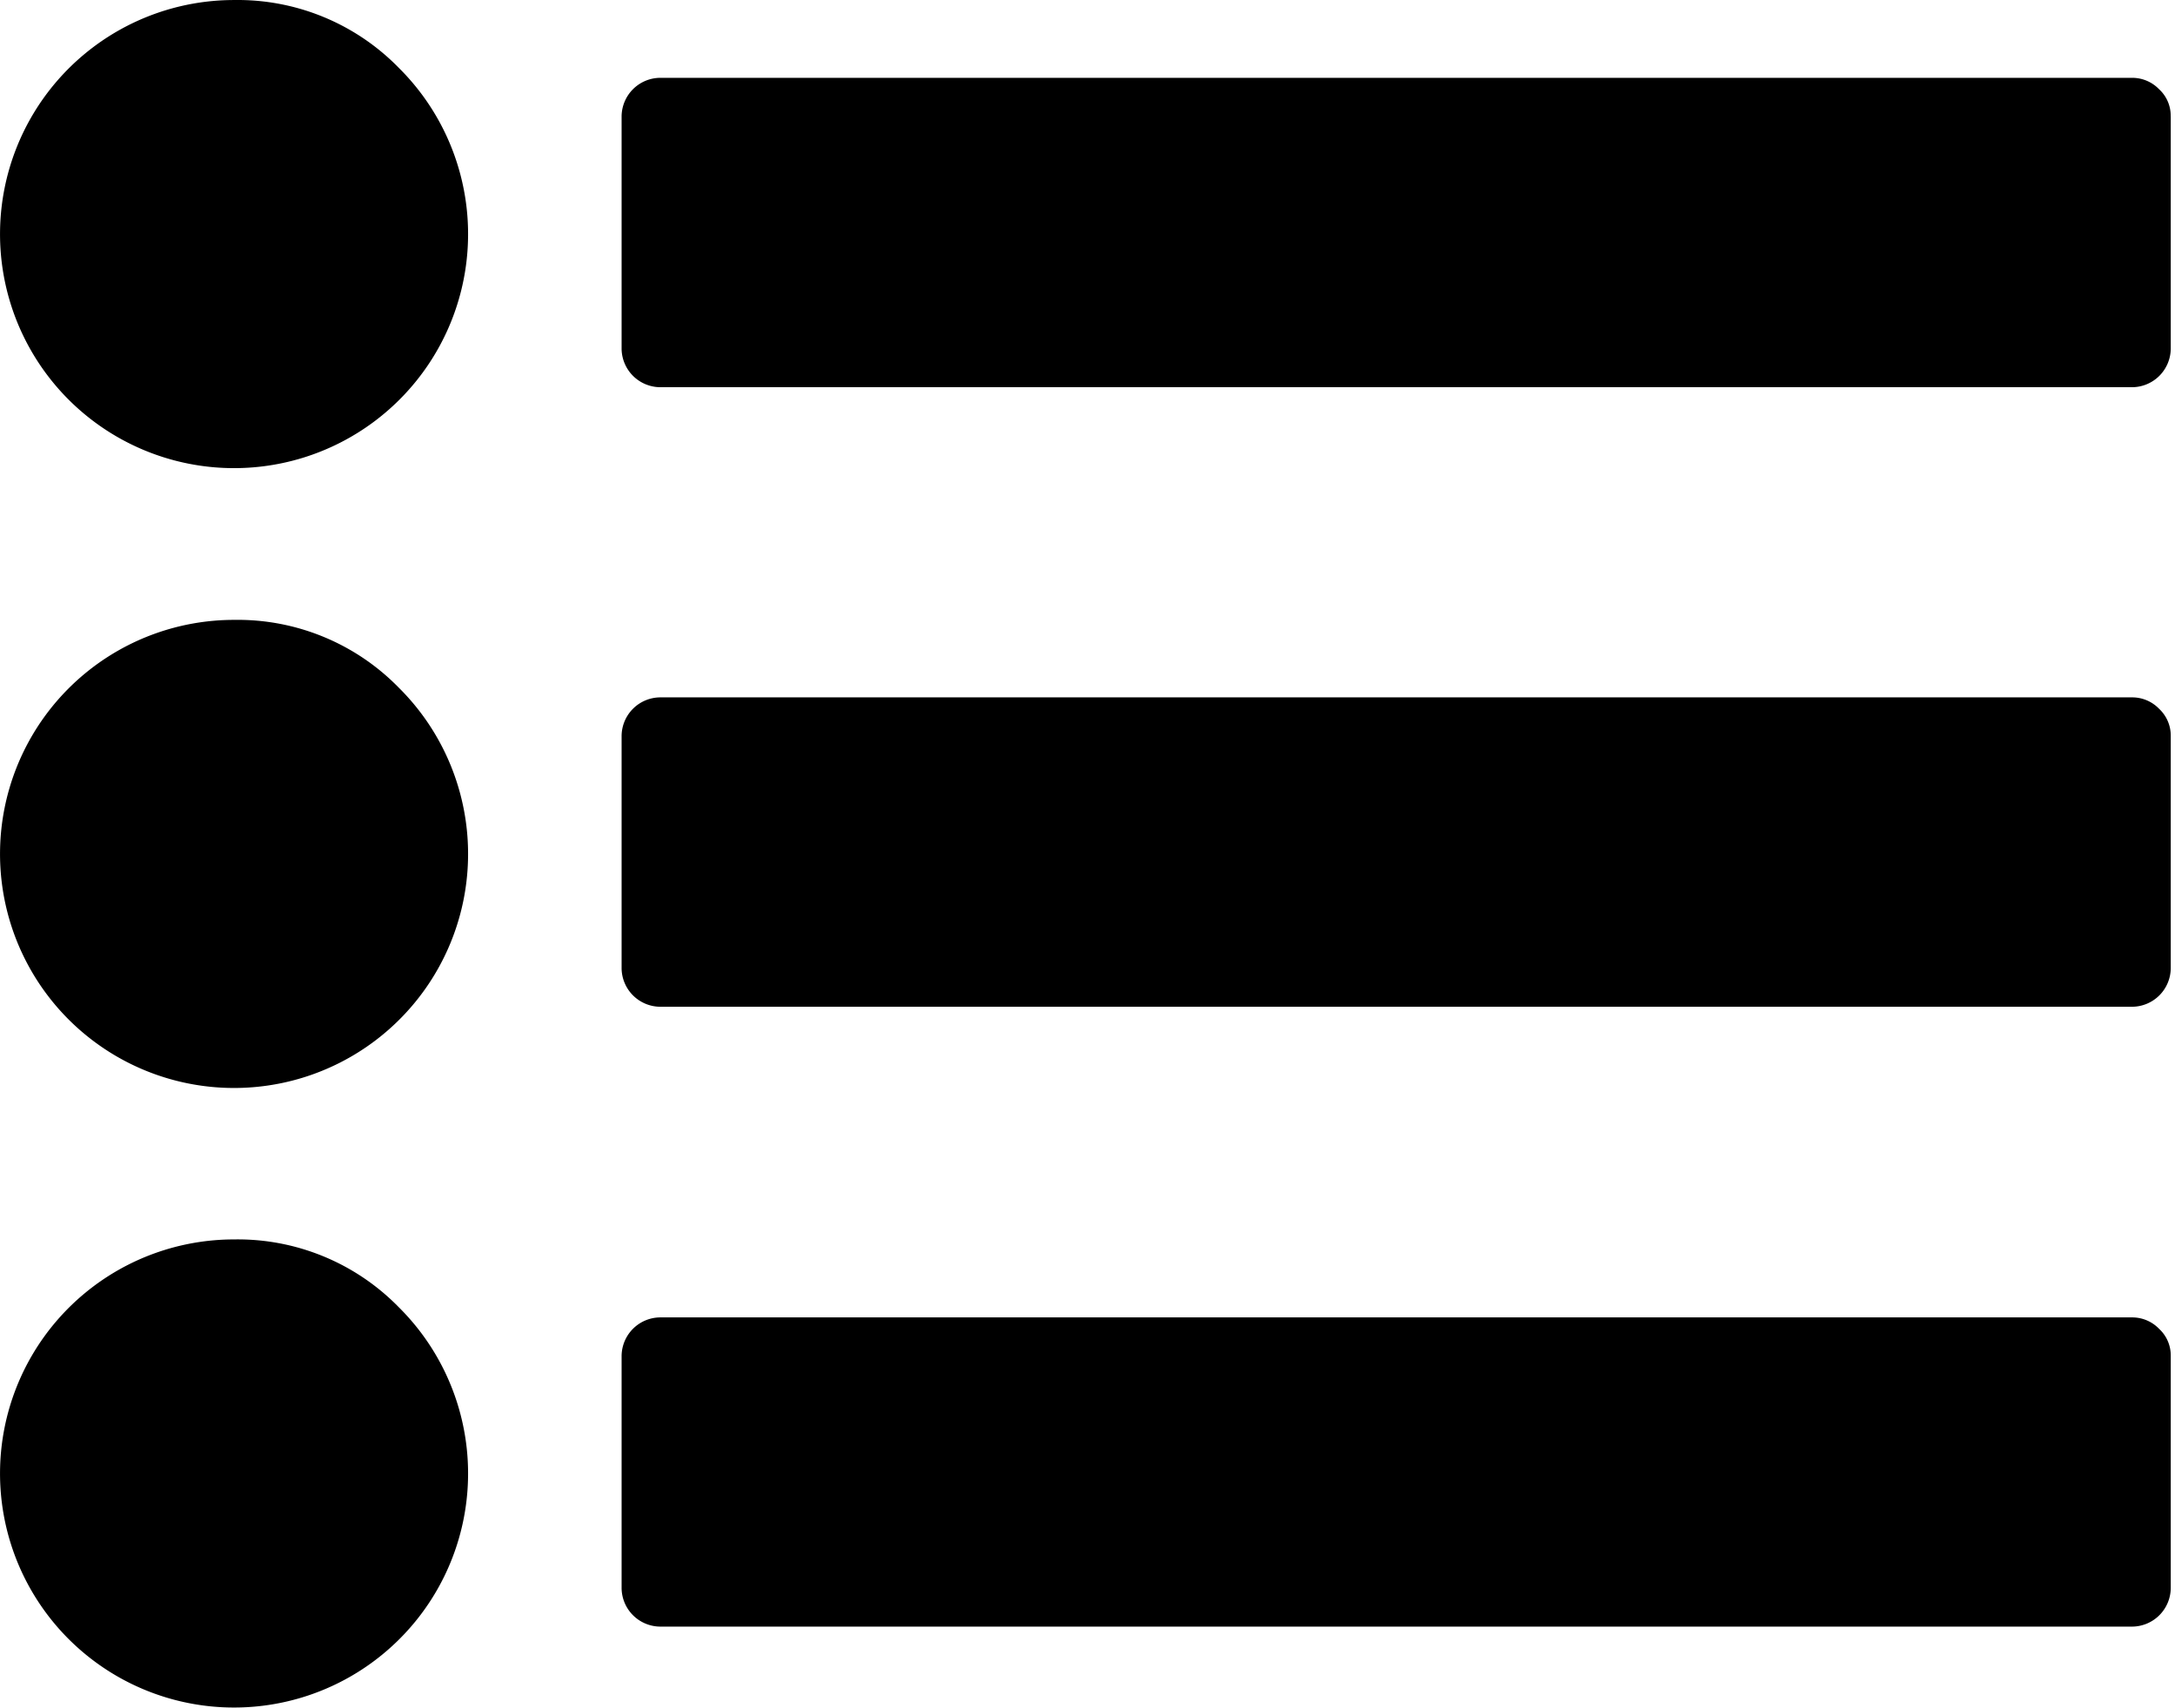 <?xml version="1.0" standalone="no"?><!DOCTYPE svg PUBLIC "-//W3C//DTD SVG 1.1//EN" "http://www.w3.org/Graphics/SVG/1.1/DTD/svg11.dtd"><svg t="1574477776063" class="icon" viewBox="0 0 1304 1024" version="1.1" xmlns="http://www.w3.org/2000/svg" p-id="1368" xmlns:xlink="http://www.w3.org/1999/xlink" width="254.688" height="200"><defs><style type="text/css"></style></defs><path d="M239.083 40.657A140.31 140.31 0 1 1 140.425 0.016a134.928 134.928 0 0 1 98.658 40.641z m0 371.584a140.31 140.31 0 1 1-98.658-40.641 134.928 134.928 0 0 1 98.658 40.641z m0 371.403a140.31 140.31 0 1 1-98.658-40.641 134.928 134.928 0 0 1 98.658 40.641zM1301.454 69.738v139.299a23.301 23.301 0 0 1-23.084 23.084H395.758a23.301 23.301 0 0 1-23.084-23.084V69.738a23.301 23.301 0 0 1 23.084-23.084h882.431a22.362 22.362 0 0 1 16.256 6.828 21.422 21.422 0 0 1 6.972 16.256z m0 371.403v139.299a23.301 23.301 0 0 1-23.084 23.084H395.758a23.301 23.301 0 0 1-23.084-23.084v-139.299a23.301 23.301 0 0 1 23.084-23.084h882.431a22.362 22.362 0 0 1 16.256 6.828 21.928 21.928 0 0 1 7.008 16.256z m0 371.584v139.299a23.301 23.301 0 0 1-23.084 23.084H395.758a23.301 23.301 0 0 1-23.084-23.084V812.834a23.301 23.301 0 0 1 23.084-23.084h882.431a22.362 22.362 0 0 1 16.256 6.828 21.675 21.675 0 0 1 7.008 16.256z" p-id="1369"></path></svg>